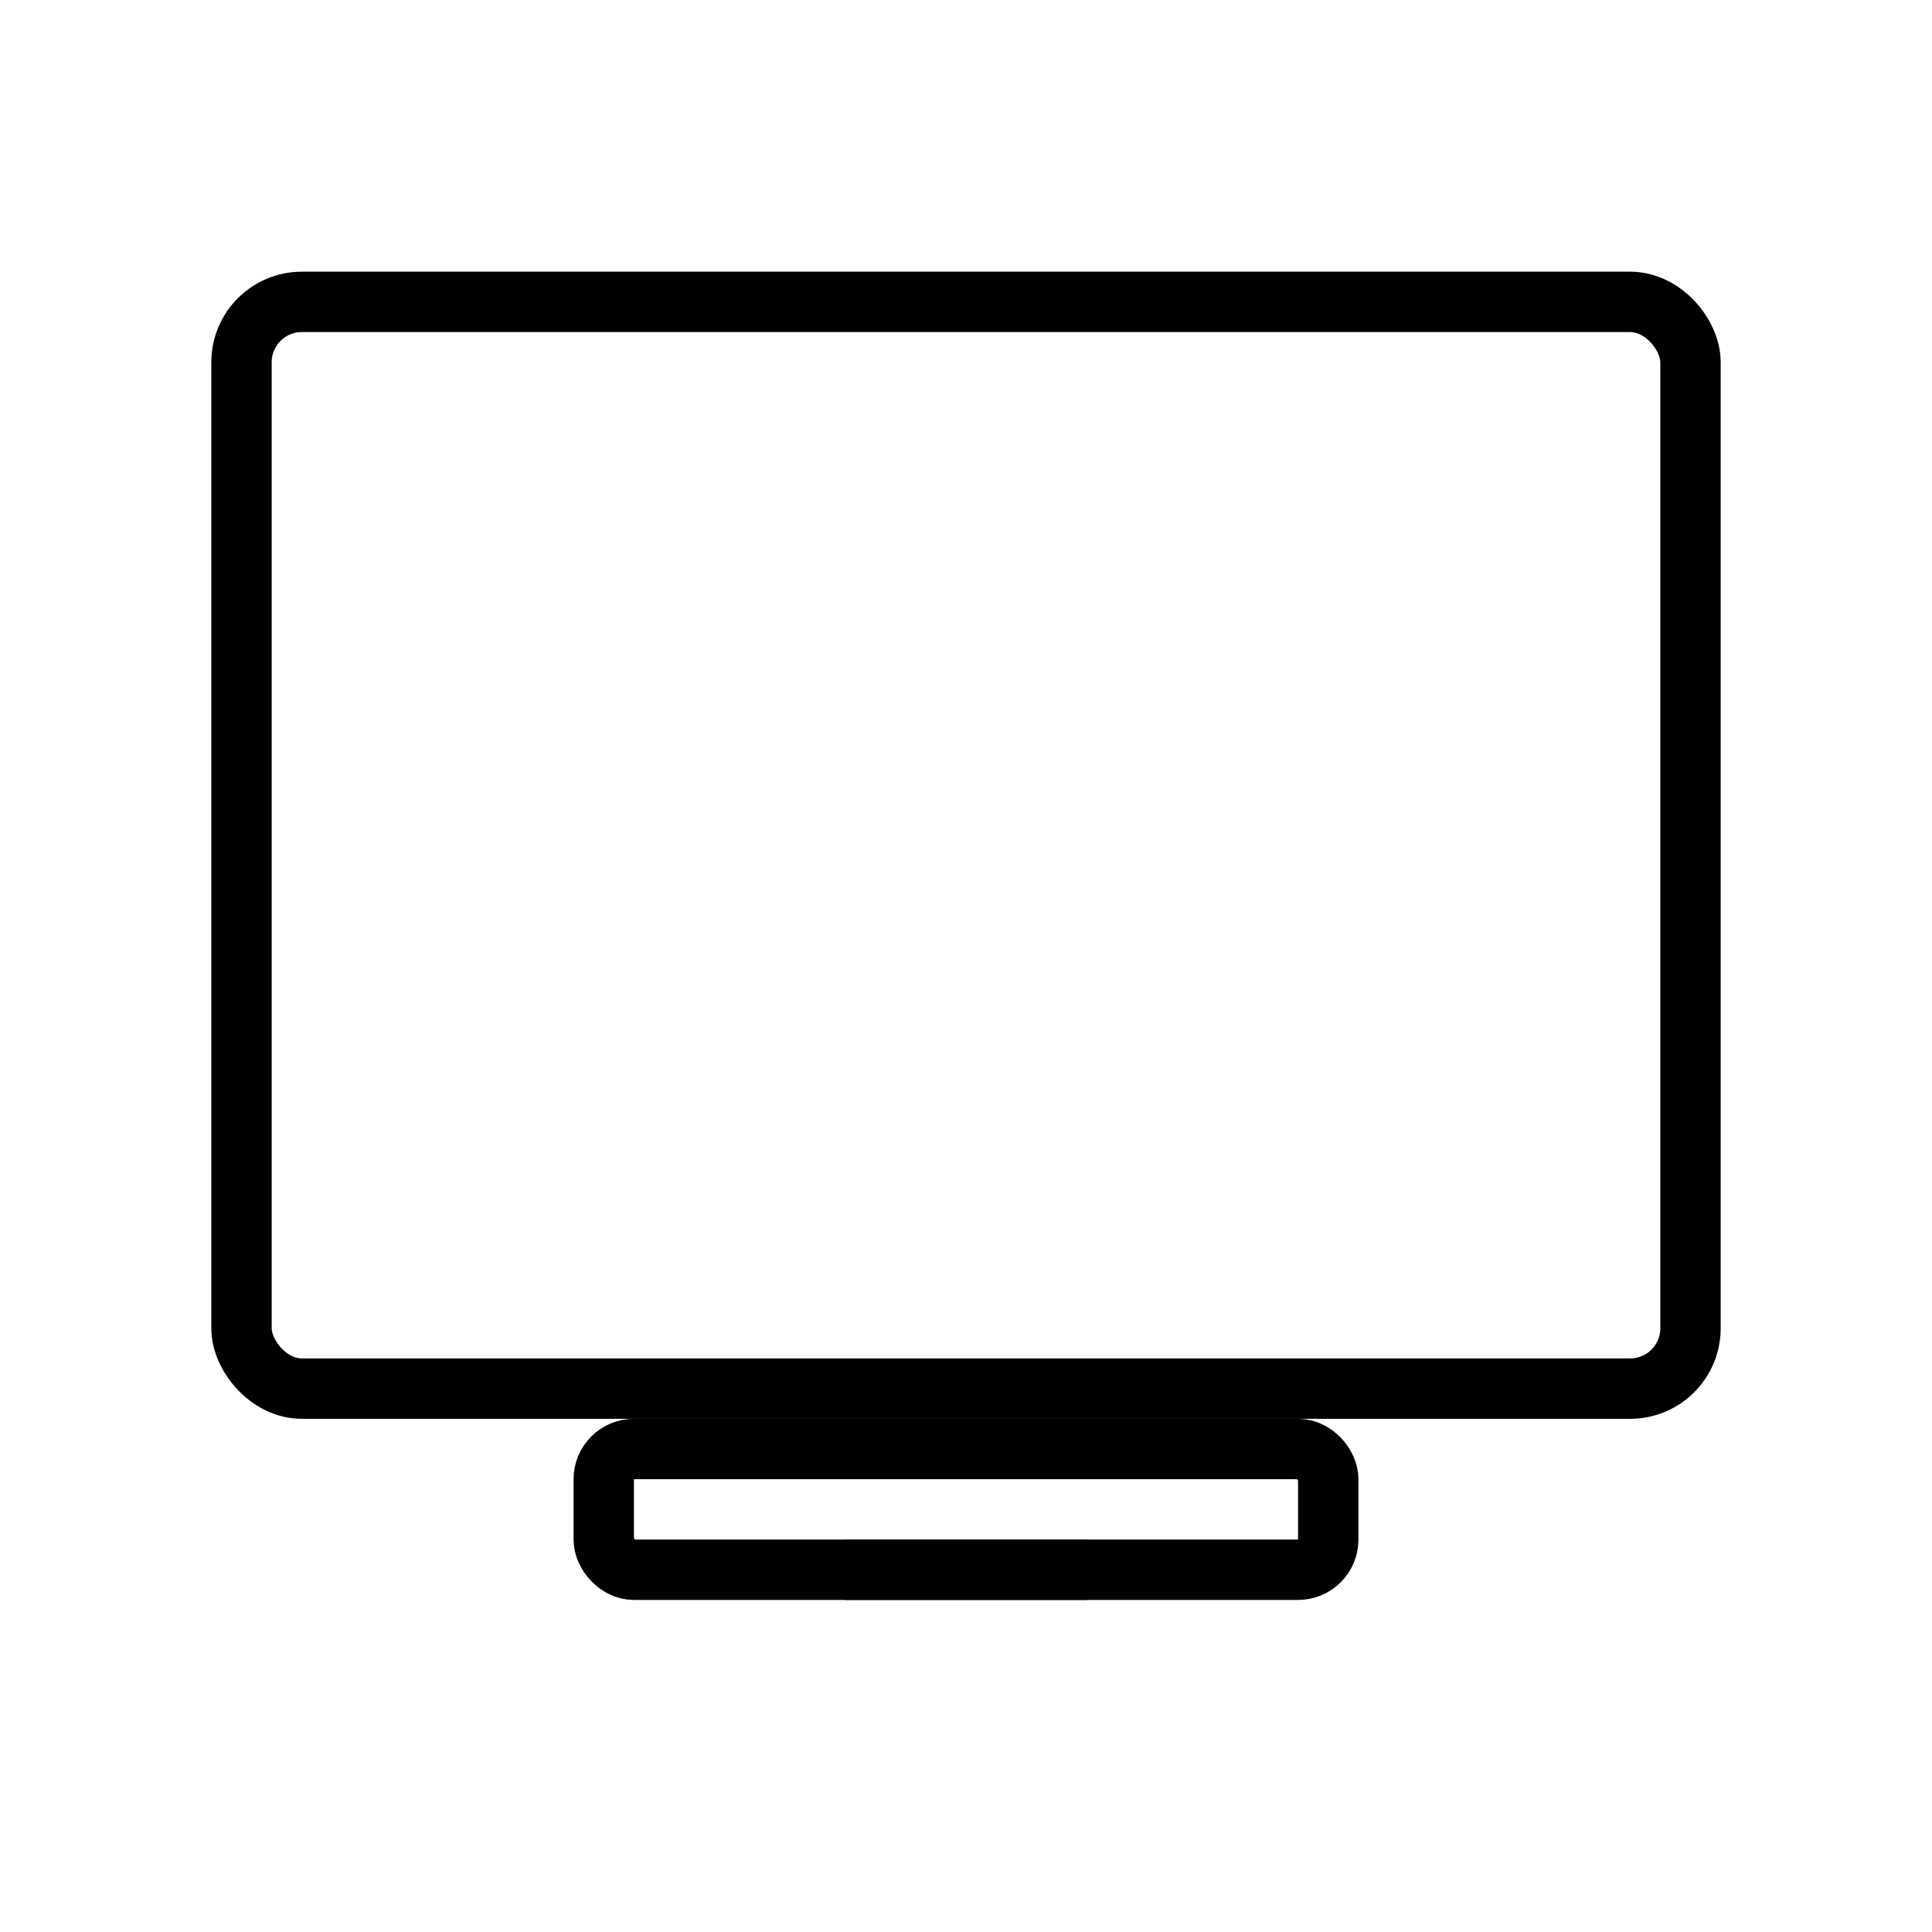 <svg width="100" height="100" viewBox="0 0 64 64" xmlns="http://www.w3.org/2000/svg" fill="none" stroke="black" stroke-width="2">
  <rect x="8" y="10" width="48" height="36" rx="2" ry="2" fill="none"/>
  <rect x="20" y="48" width="24" height="4" rx="1" ry="1" fill="none"/>
  <line x1="28" y1="52" x2="36" y2="52" stroke="black"/>
</svg>
